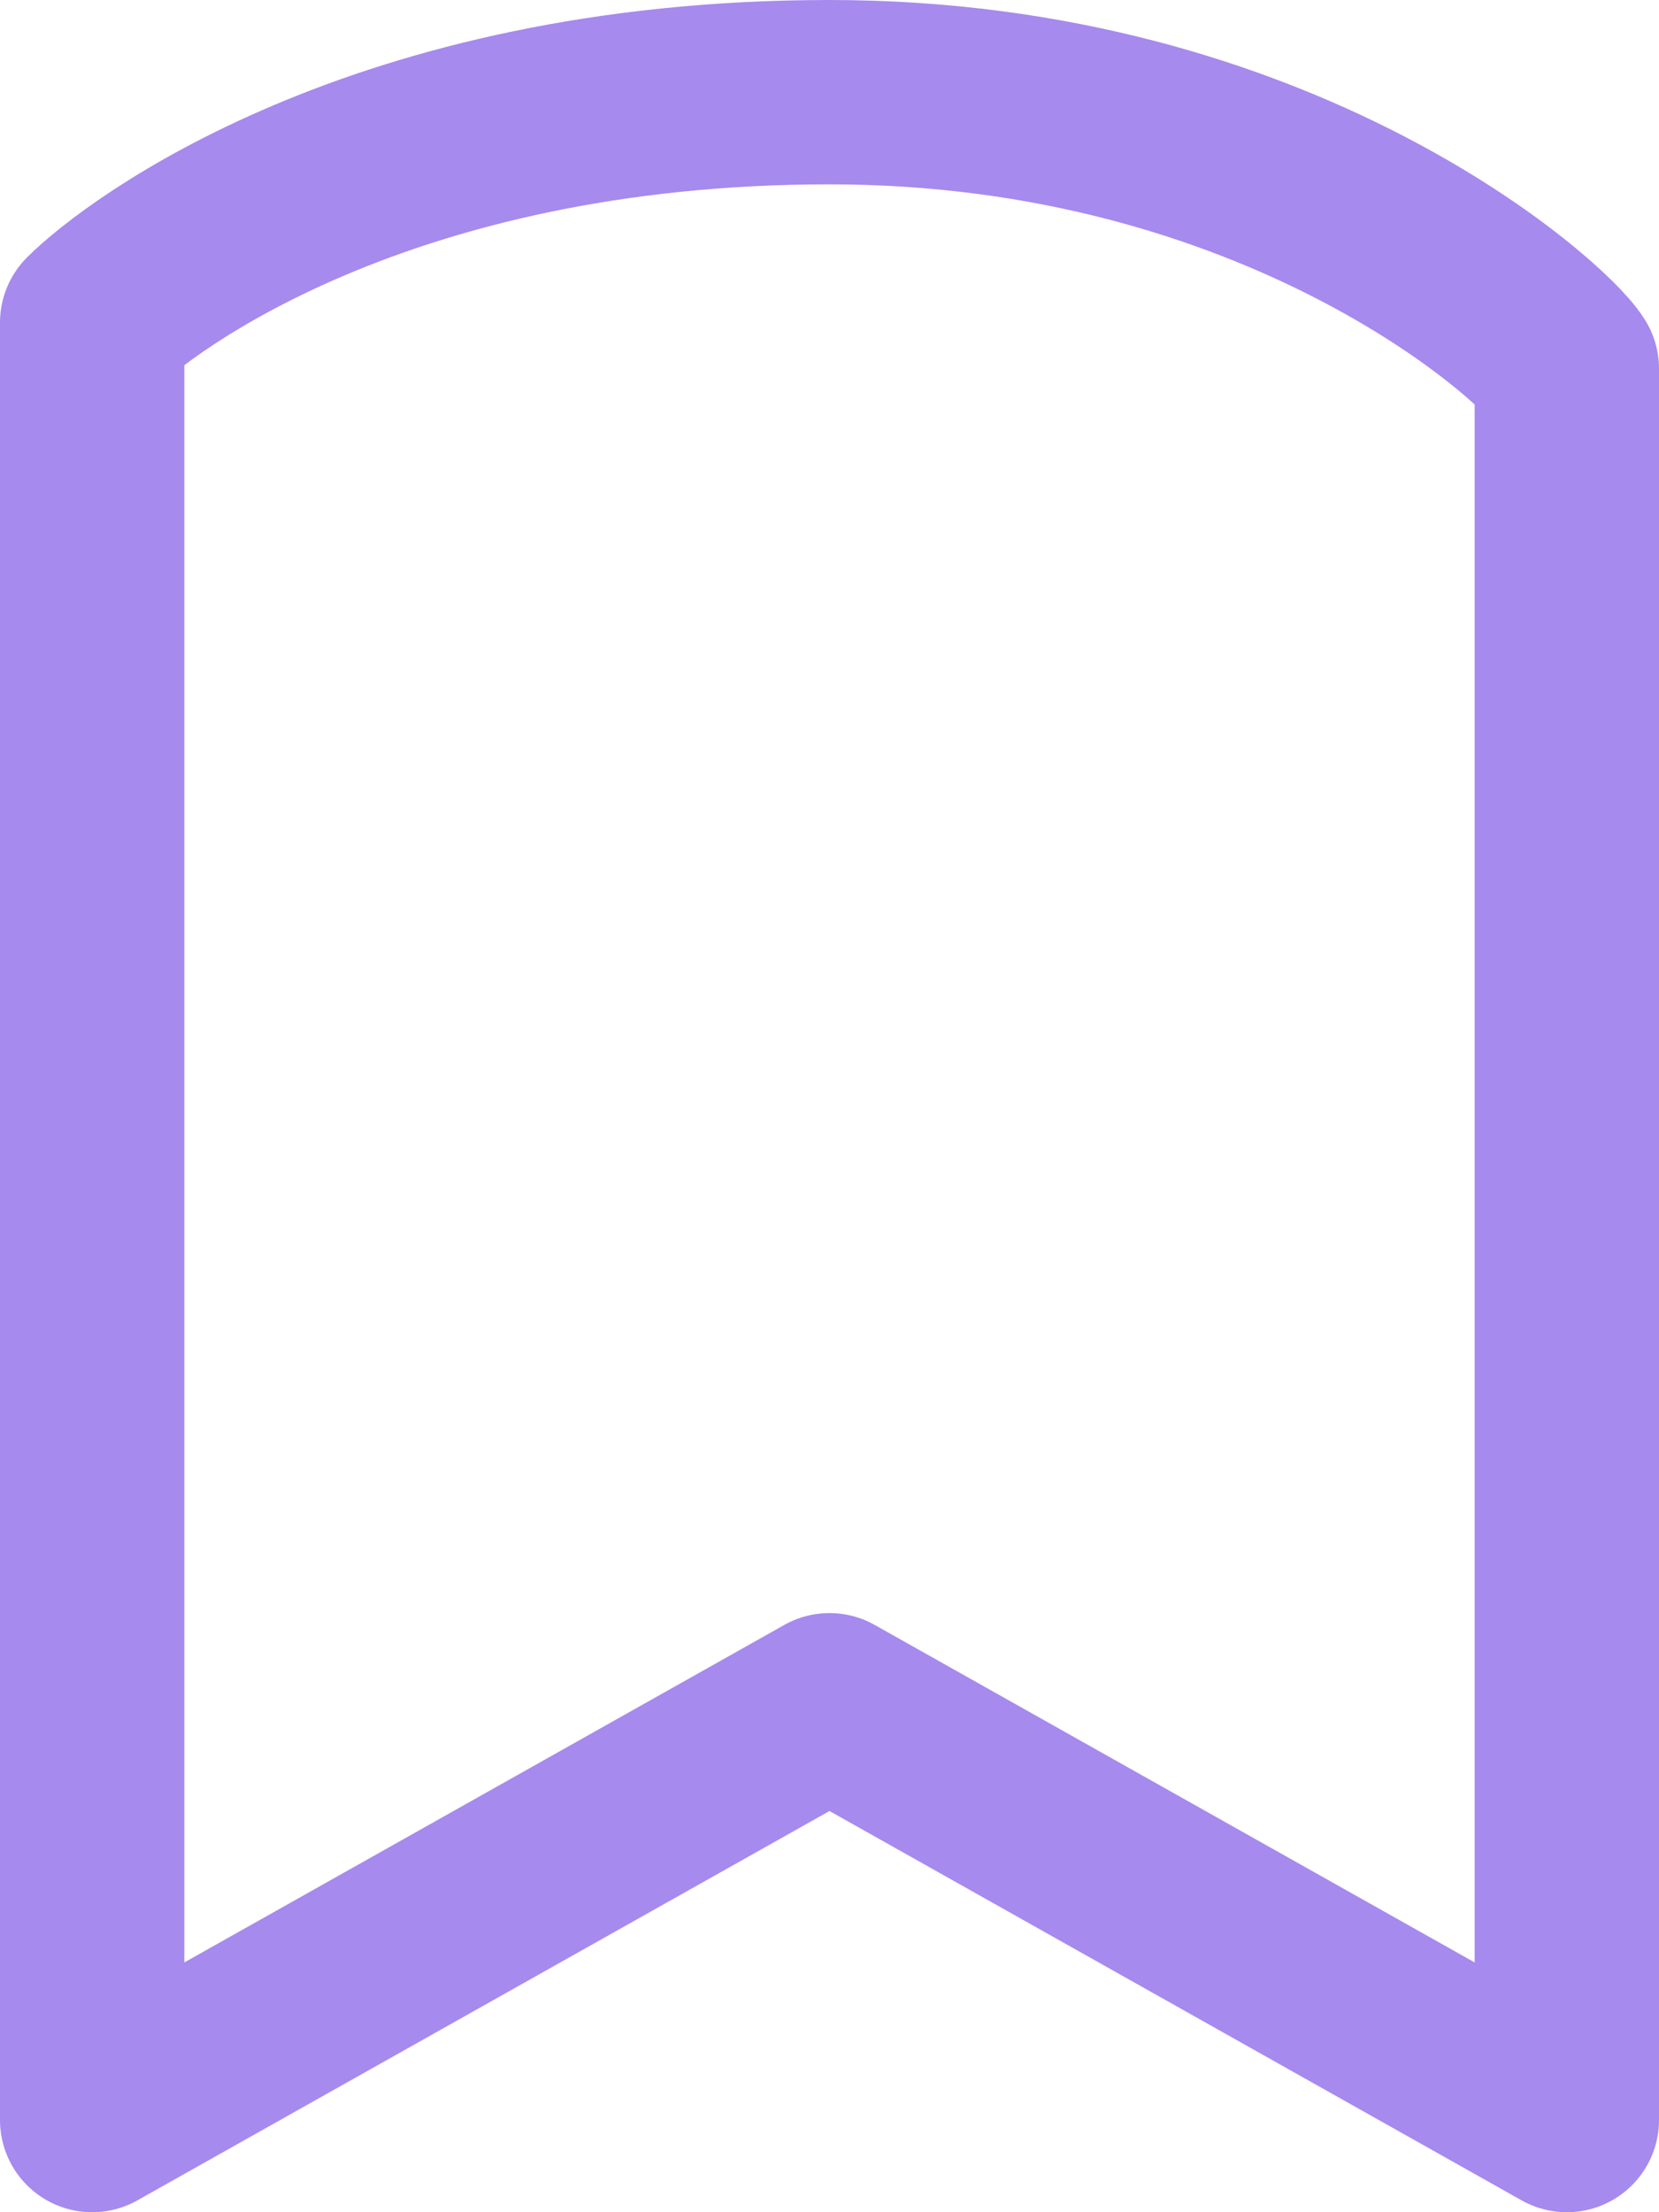 <svg width="18" height="24" viewBox="0 0 18 24" fill="none" xmlns="http://www.w3.org/2000/svg">
<path d="M1 23V3.5C1.5 3 4.124 1 9 1C13.876 1 16.746 3.588 17 4V23L9 18.5L1 23Z" stroke="#A68AEE" stroke-width="2" stroke-linecap="round" stroke-linejoin="round"/>
</svg>
